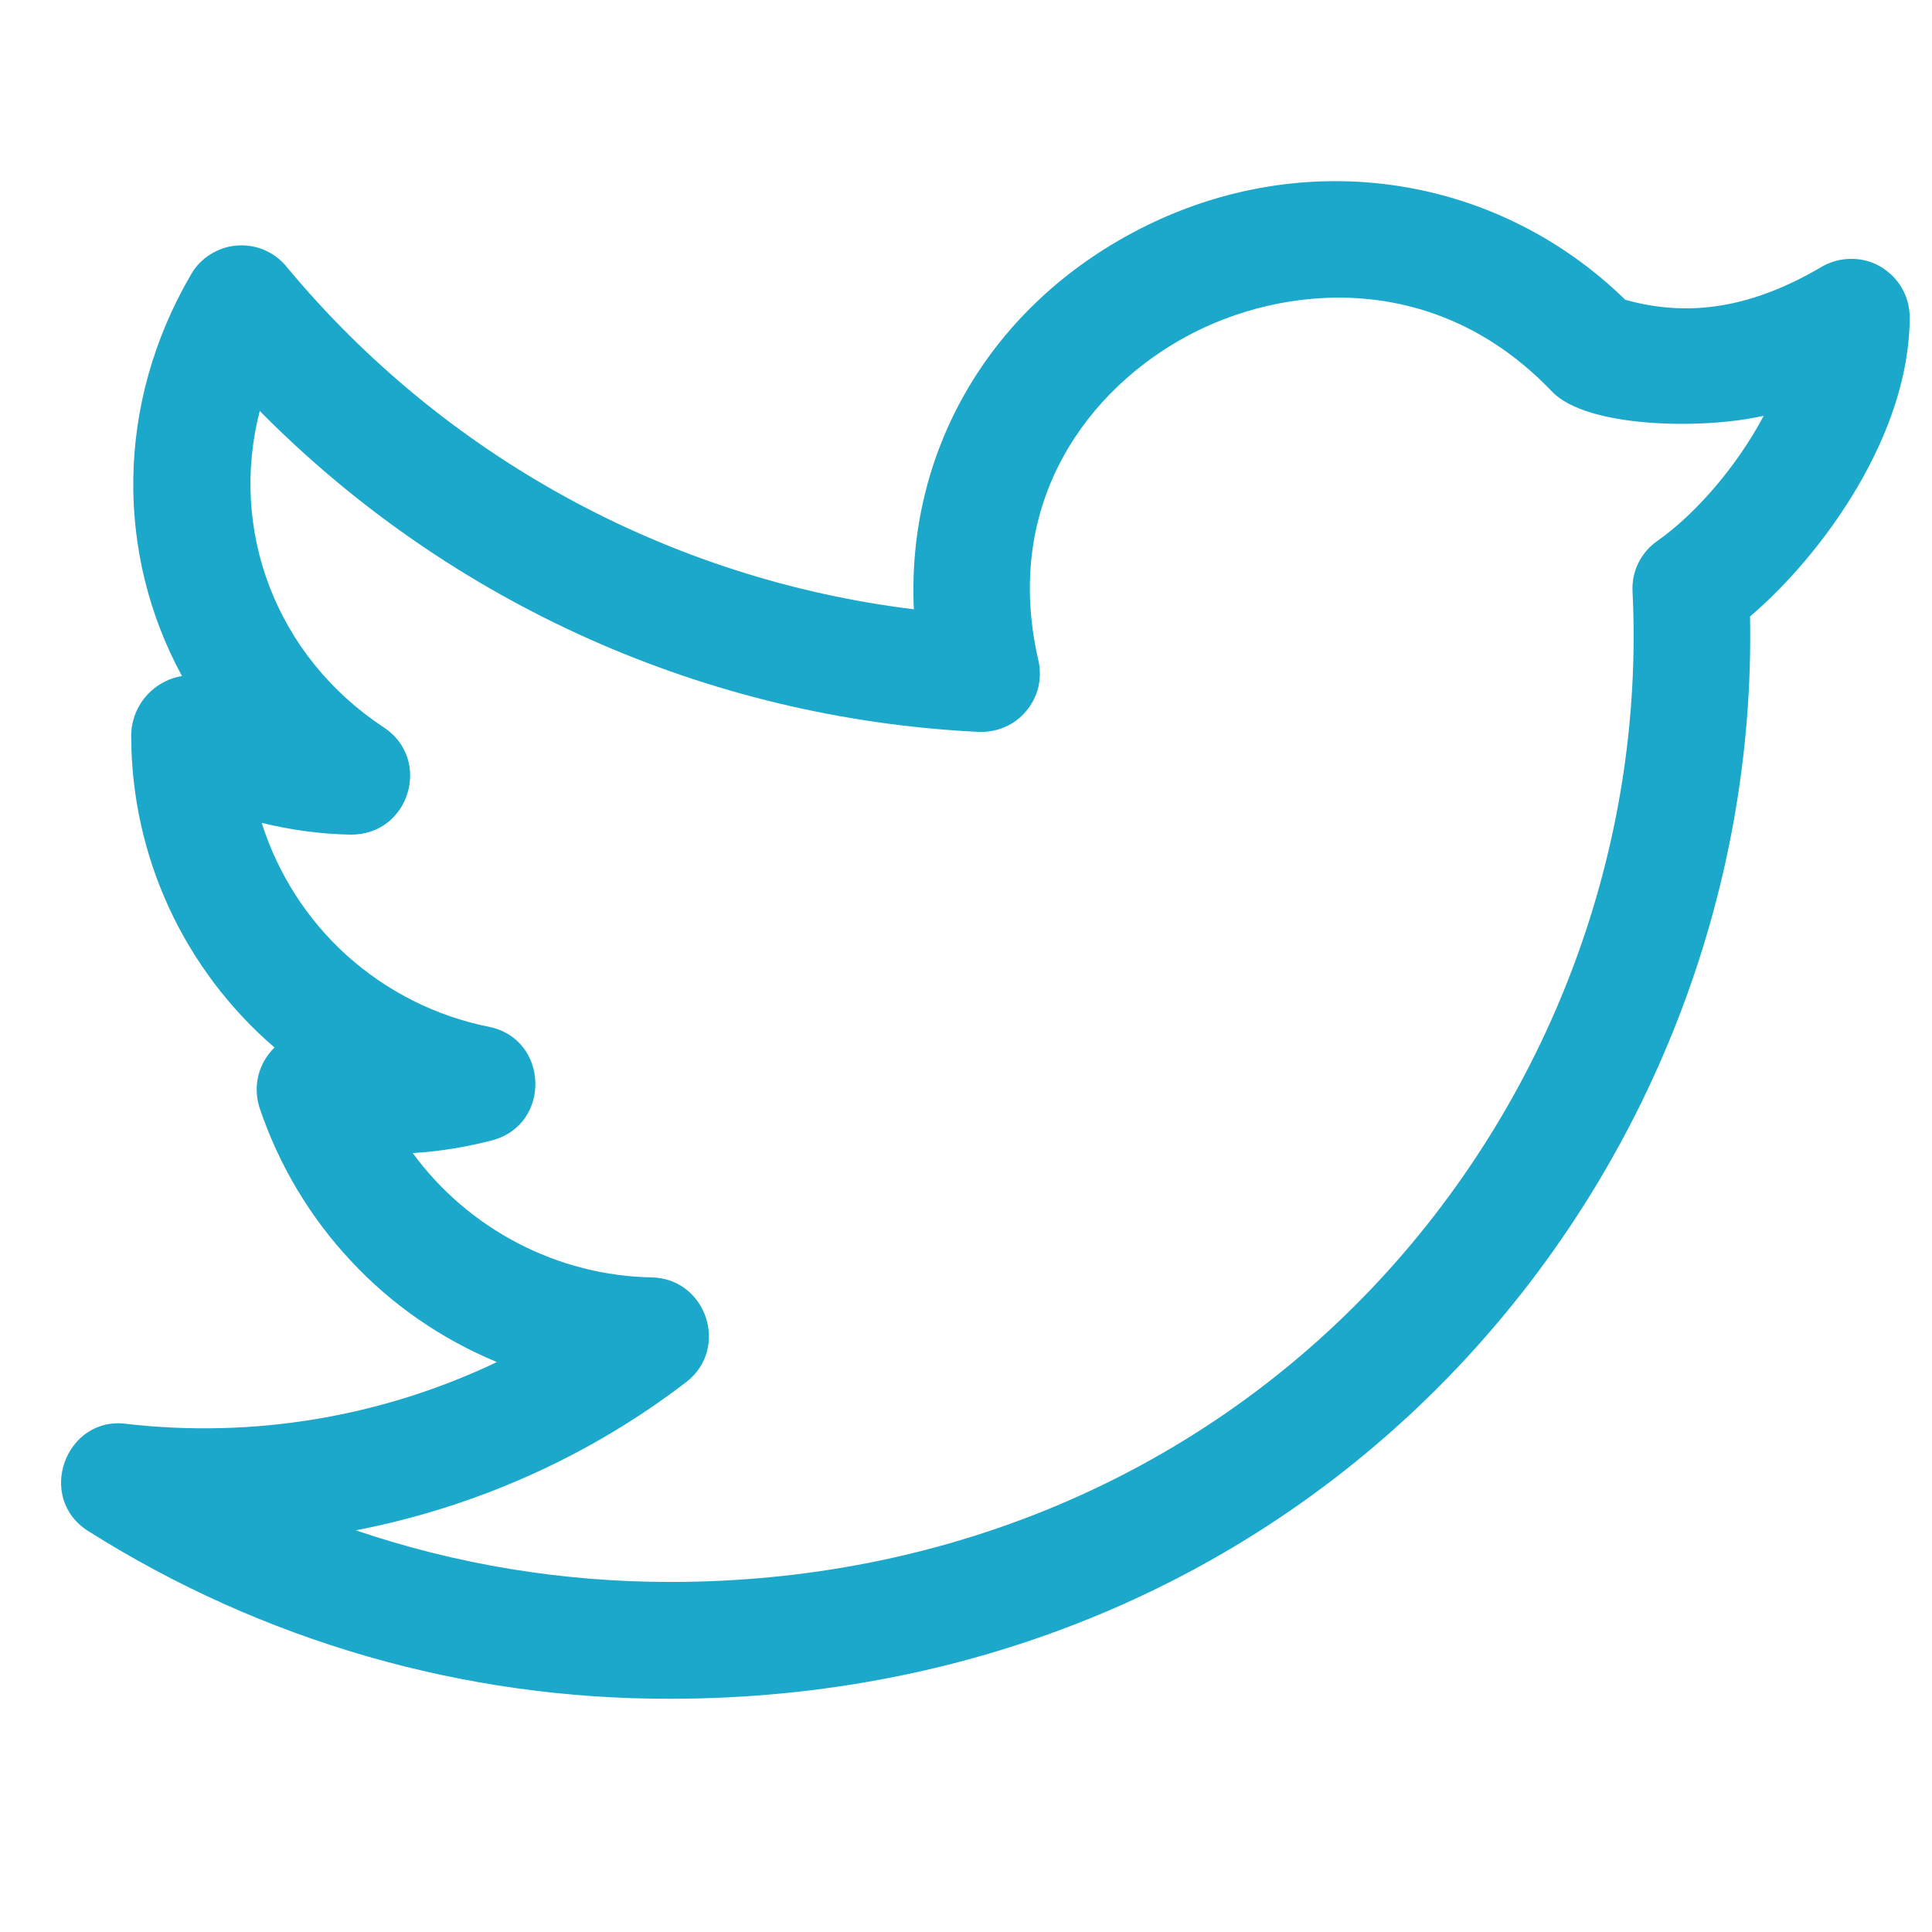 <svg width="11" height="11" viewBox="0 0 11 11" fill="none" xmlns="http://www.w3.org/2000/svg">
<g id="Frame" clip-path="url(#clip0_9123_4887)">
<g id="Group">
<path id="Vector" d="M0.502 8.717C1.494 9.344 2.643 9.675 3.816 9.672C5.549 9.672 7.136 9.006 8.287 7.798C9.389 6.641 9.994 5.087 9.964 3.51C10.382 3.153 10.873 2.471 10.873 1.806C10.873 1.747 10.857 1.69 10.828 1.639C10.799 1.589 10.756 1.547 10.705 1.517C10.655 1.488 10.597 1.473 10.538 1.474C10.48 1.474 10.422 1.49 10.372 1.519C9.98 1.75 9.622 1.81 9.254 1.707C8.503 0.975 7.385 0.821 6.443 1.328C5.62 1.771 5.162 2.582 5.203 3.469C3.807 3.298 2.529 2.6 1.631 1.518C1.597 1.476 1.553 1.444 1.504 1.423C1.455 1.402 1.401 1.394 1.348 1.398C1.294 1.402 1.243 1.42 1.198 1.448C1.152 1.477 1.114 1.516 1.088 1.562C0.656 2.301 0.66 3.158 1.036 3.849C0.954 3.863 0.881 3.905 0.828 3.968C0.775 4.031 0.746 4.111 0.747 4.194C0.748 4.53 0.821 4.862 0.962 5.168C1.103 5.473 1.308 5.745 1.563 5.964C1.518 6.008 1.486 6.063 1.471 6.124C1.456 6.185 1.459 6.249 1.478 6.308C1.587 6.632 1.764 6.929 1.997 7.178C2.229 7.428 2.513 7.624 2.829 7.755C2.173 8.068 1.443 8.19 0.721 8.107C0.374 8.06 0.202 8.527 0.502 8.717ZM3.907 7.869C4.155 7.678 4.023 7.28 3.711 7.273C3.445 7.268 3.184 7.201 2.948 7.078C2.712 6.955 2.507 6.78 2.35 6.565C2.503 6.556 2.655 6.531 2.804 6.492C3.141 6.401 3.125 5.914 2.783 5.846C2.483 5.786 2.205 5.646 1.977 5.442C1.75 5.238 1.582 4.976 1.49 4.685C1.657 4.726 1.827 4.749 1.997 4.752C2.333 4.754 2.46 4.323 2.186 4.142C1.568 3.735 1.304 3.016 1.479 2.34C2.566 3.44 4.027 4.092 5.572 4.167C5.623 4.169 5.675 4.16 5.722 4.139C5.769 4.119 5.81 4.088 5.843 4.048C5.876 4.009 5.9 3.962 5.912 3.912C5.923 3.862 5.924 3.81 5.912 3.76C5.702 2.848 6.211 2.208 6.758 1.914C7.3 1.621 8.169 1.53 8.836 2.229C9.034 2.438 9.702 2.446 10.042 2.367C9.89 2.654 9.655 2.926 9.436 3.08C9.39 3.112 9.353 3.155 9.328 3.206C9.303 3.256 9.292 3.312 9.295 3.368C9.366 4.824 8.824 6.271 7.807 7.339C6.782 8.414 5.365 9.007 3.816 9.007C3.2 9.007 2.596 8.907 2.026 8.713C2.708 8.581 3.356 8.292 3.907 7.869Z" fill="#1CA8CB"/>
</g>
</g>
<defs>
<clipPath id="clip0_9123_4887">
<rect width="10.636" height="10.636" fill="white" transform="translate(0.301 0.033)"/>
</clipPath>
</defs>
</svg>
